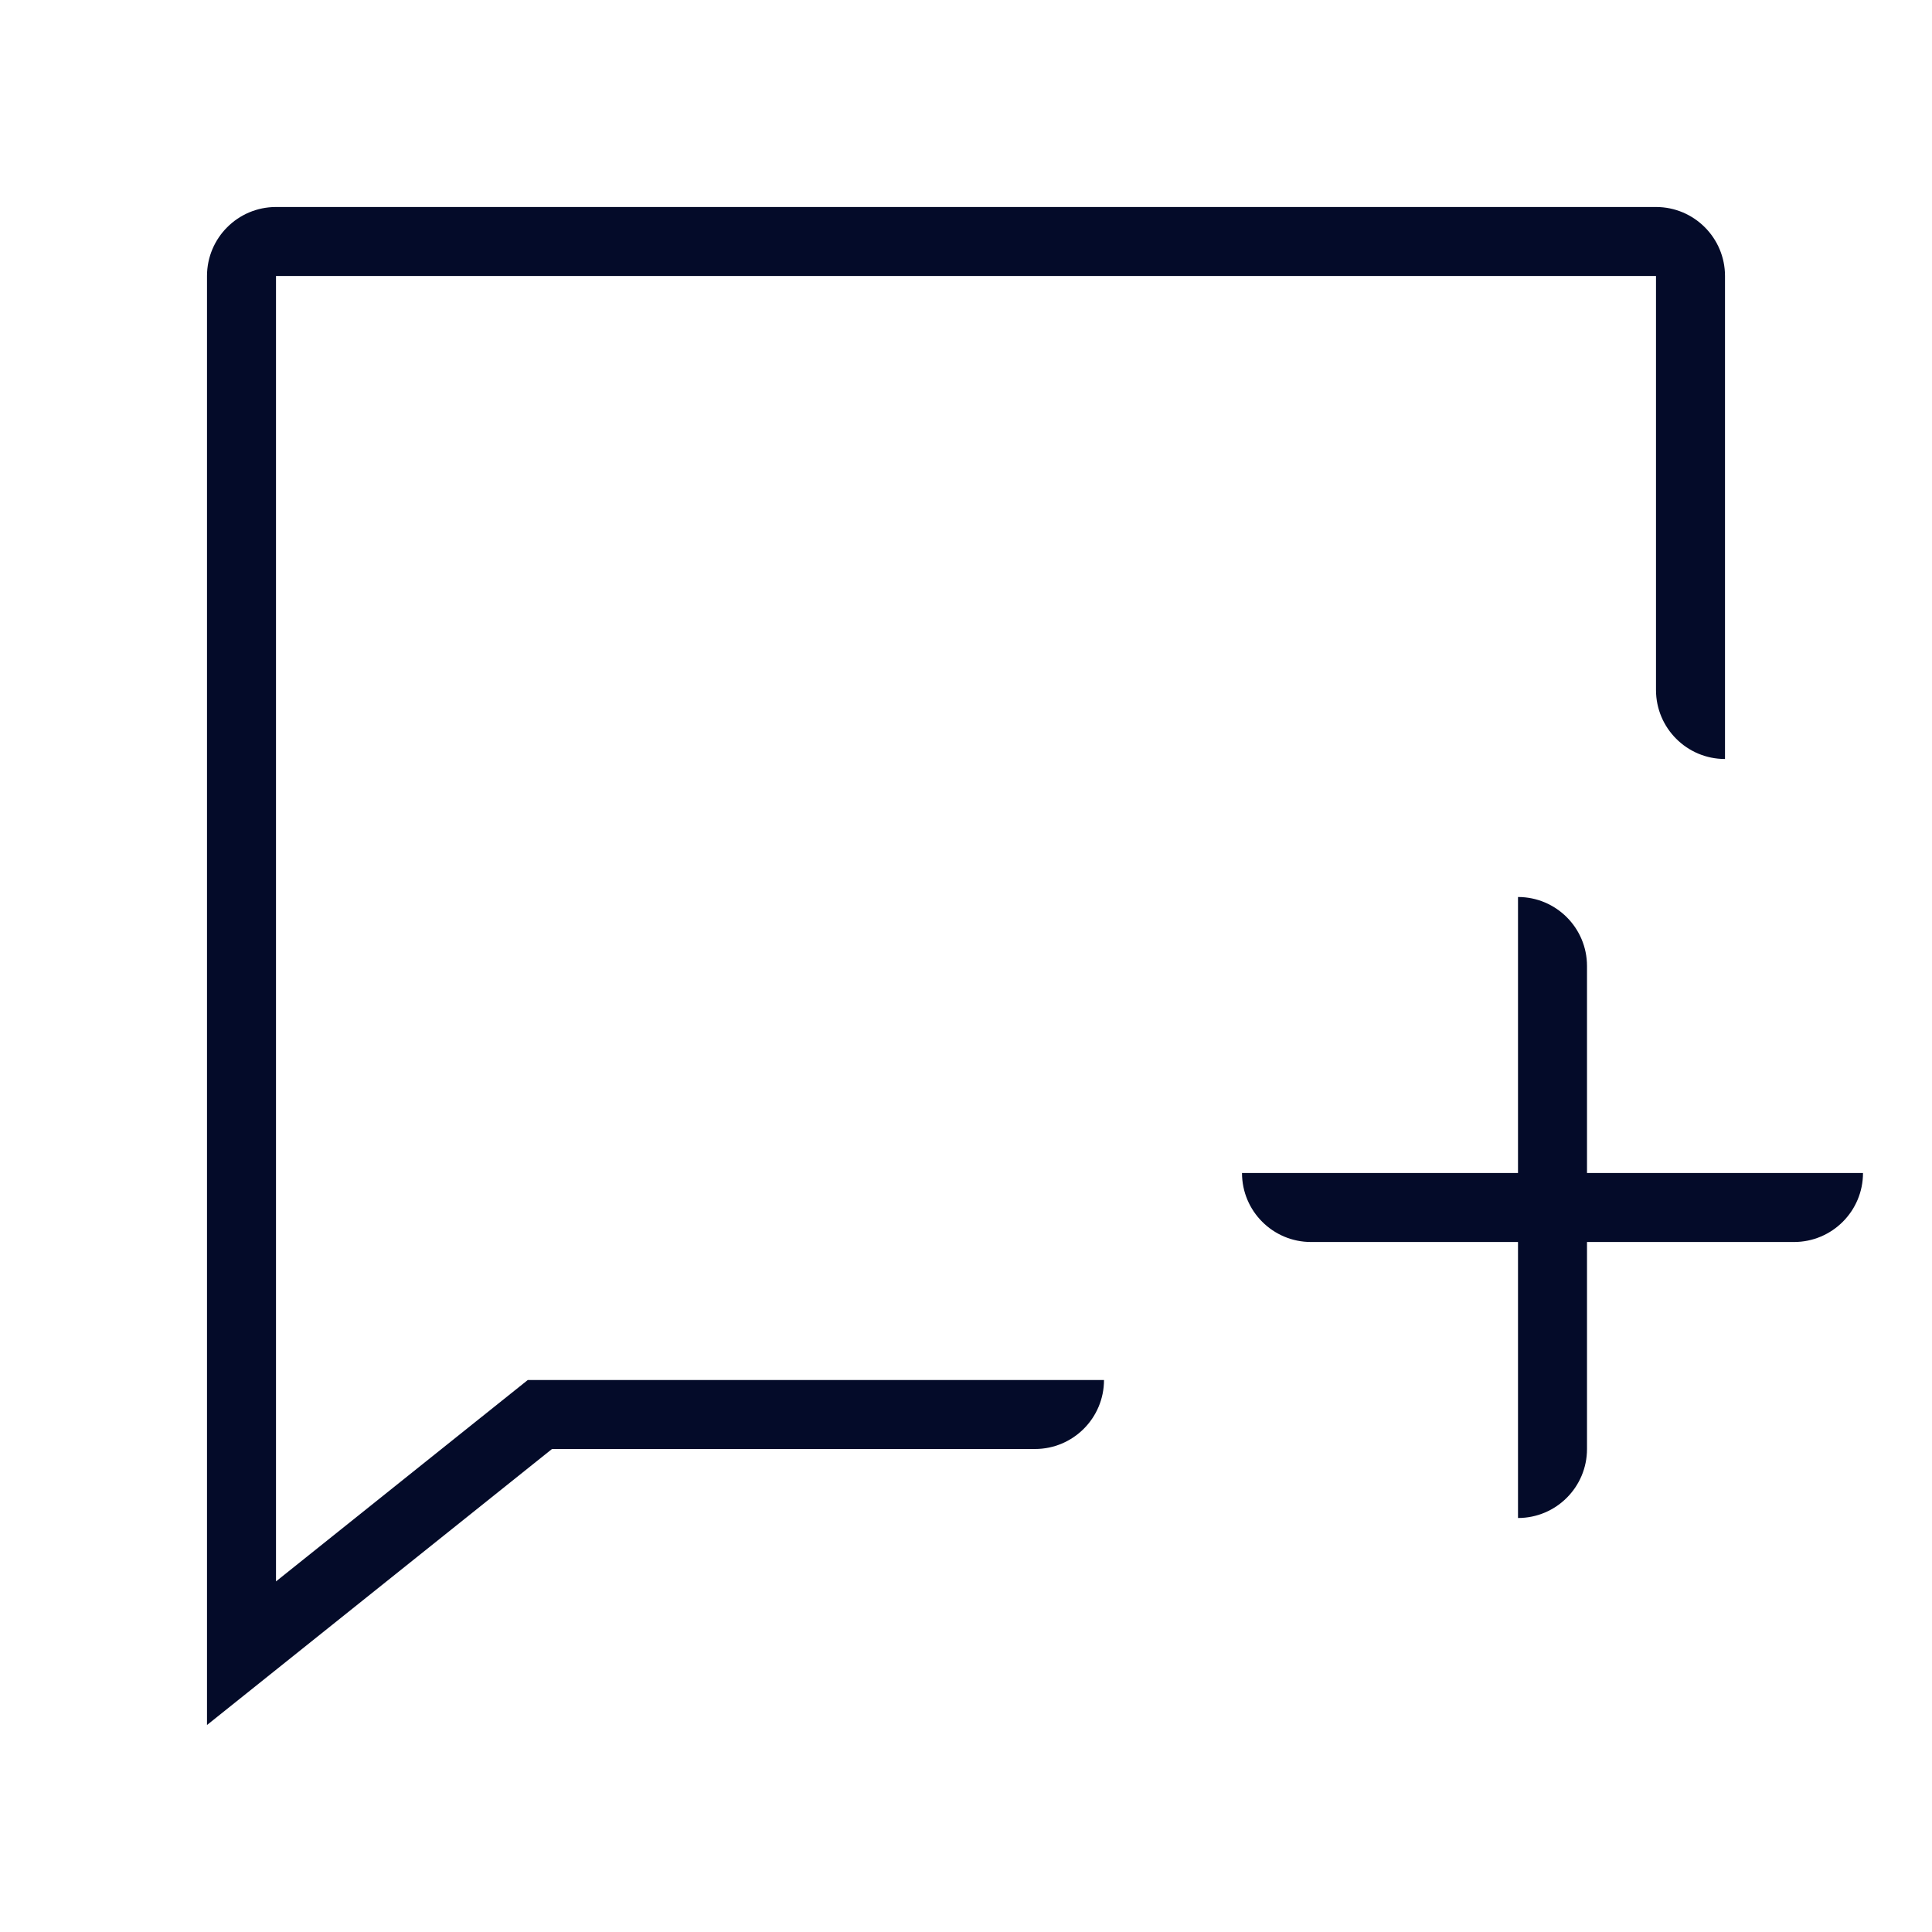 <svg width="28" height="28" viewBox="0 0 28 28" fill="none" xmlns="http://www.w3.org/2000/svg">
<path d="M16 20H7.649L4 22.919V4H24V10C24 10.552 24.448 11 25 11V4C25 3.448 24.552 3 24 3H4C3.448 3 3 3.448 3 4V25L8 21H15C15.552 21 16 20.552 16 20Z" fill="#040B29"/>
<path fill-rule="evenodd" clip-rule="evenodd" d="M23 14C23 13.448 22.552 13 22 13L22 17H18C18 17.552 18.448 18 19 18H22L22 22C22.552 22 23 21.552 23 21V18H26C26.552 18 27 17.552 27 17H23V14Z" fill="#040B29"/>
</svg>
